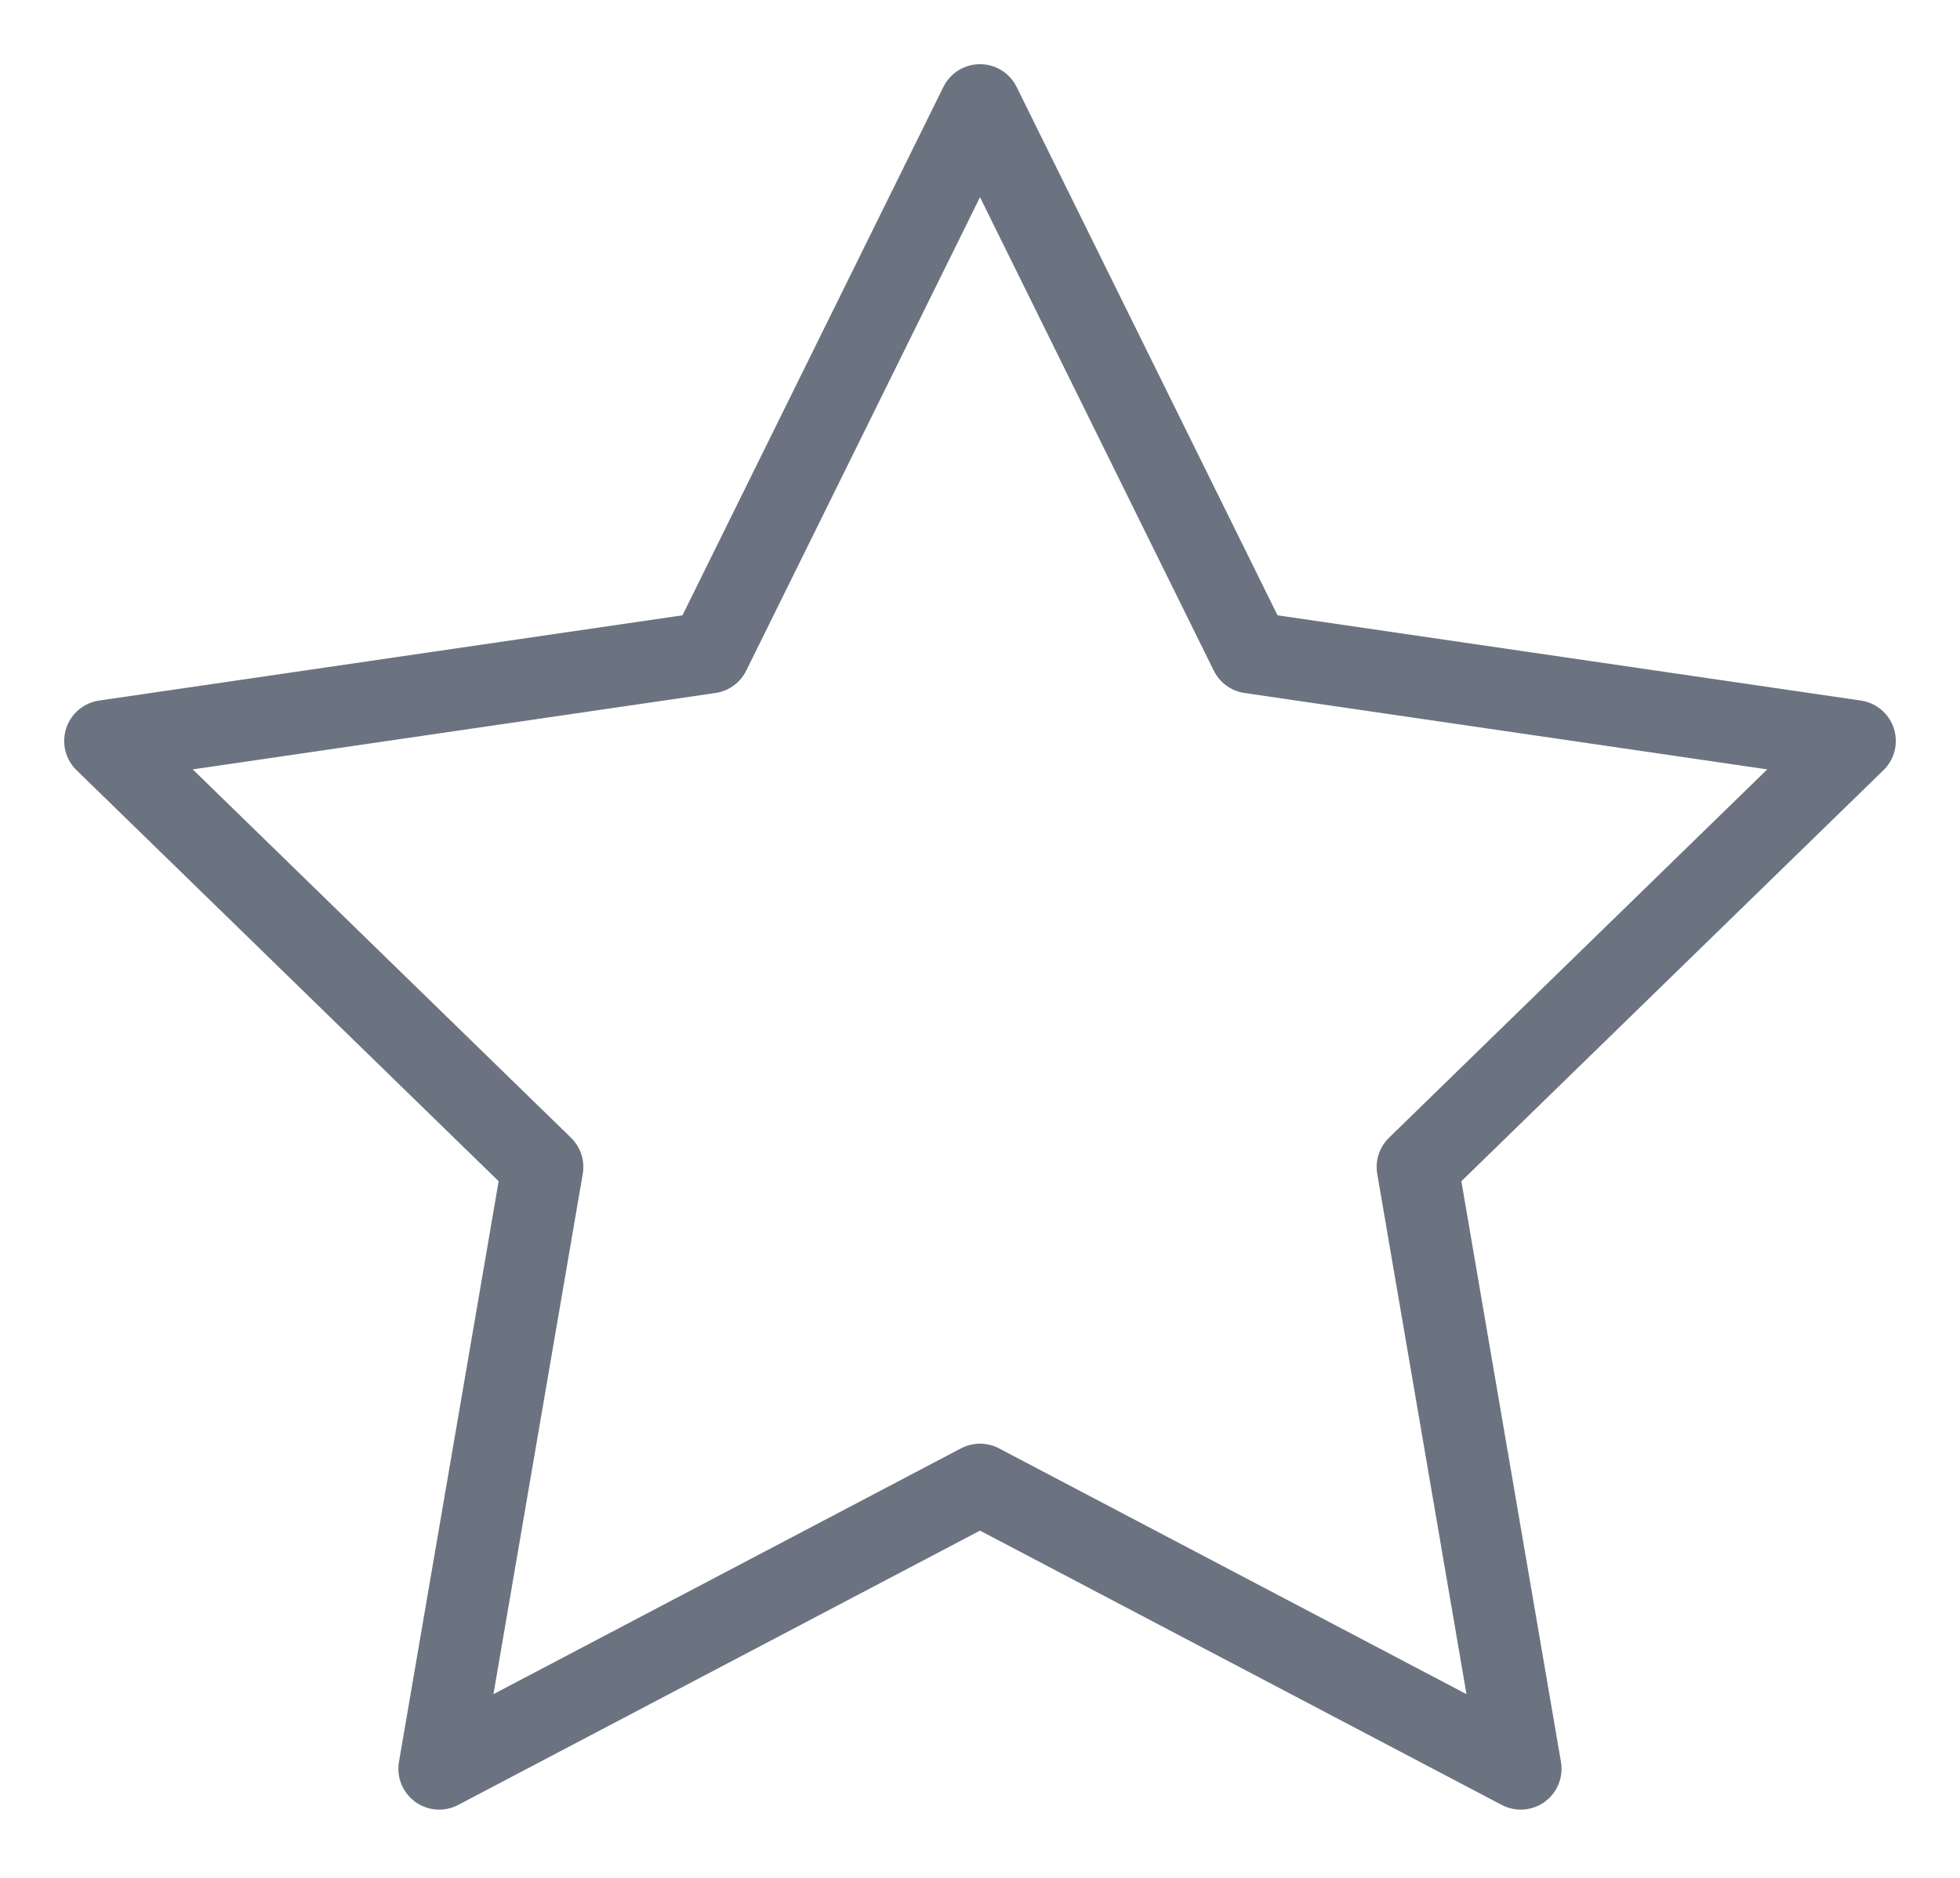 <svg width="24" height="23" viewBox="0 0 24 23" fill="none" xmlns="http://www.w3.org/2000/svg">
<path d="M12 1.286L15.311 7.993L22.714 9.075L17.357 14.293L18.621 21.664L12 18.182L5.378 21.664L6.643 14.293L1.286 9.075L8.689 7.993L12 1.286Z" stroke="#6C7380" stroke-linecap="round" stroke-linejoin="round"/>
</svg>
